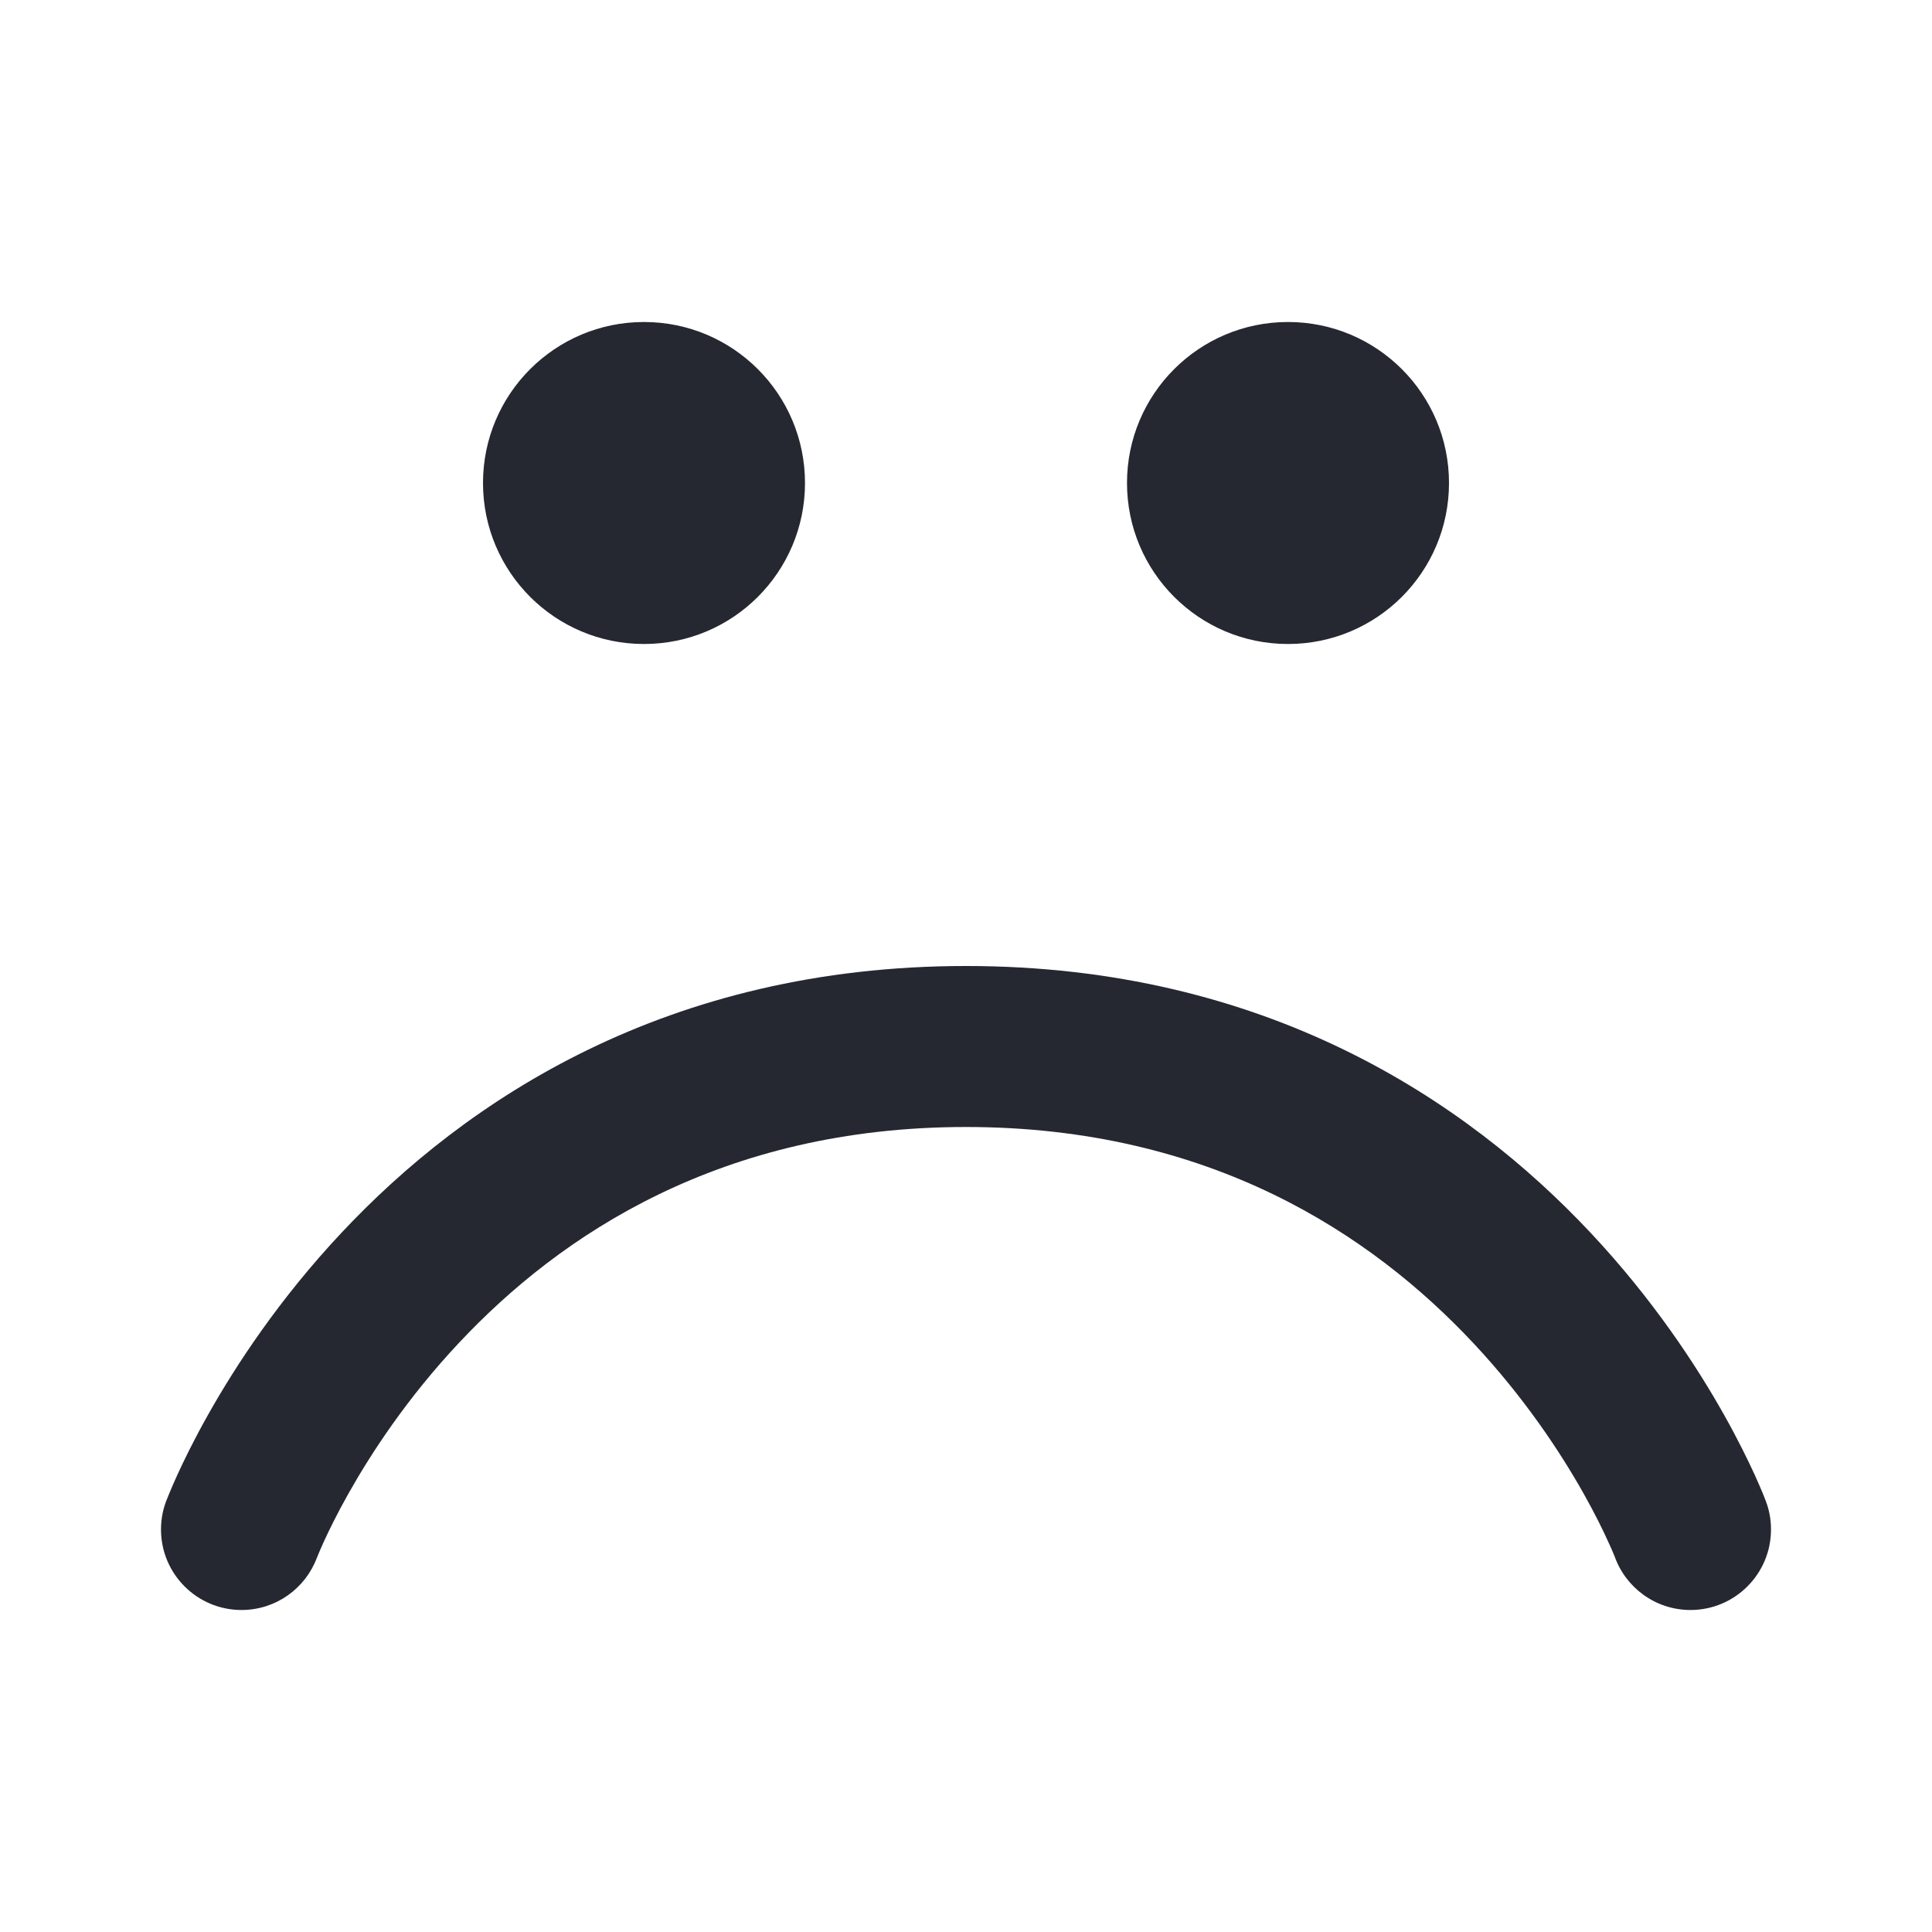 <svg width="24" height="24" viewBox="0 0 24 24" fill="none" xmlns="http://www.w3.org/2000/svg">
<path fill-rule="evenodd" clip-rule="evenodd" d="M8 4C9.105 4 10 4.895 10 6C10 7.105 9.105 8 8 8C6.895 8 6 7.105 6 6C6 4.895 6.895 4 8 4Z" fill="#252831"/>
<path fill-rule="evenodd" clip-rule="evenodd" d="M16 4C17.105 4 18 4.895 18 6C18 7.105 17.105 8 16 8C14.895 8 14 7.105 14 6C14 4.895 14.895 4 16 4Z" fill="#252831"/>
<path d="M2 19C2 18.858 2.029 18.724 2.083 18.601C2.088 18.587 2.095 18.571 2.103 18.551C2.125 18.497 2.158 18.421 2.2 18.328C2.285 18.141 2.412 17.881 2.586 17.572C2.932 16.957 3.47 16.137 4.24 15.316C5.79 13.662 8.29 12 12 12C15.711 12 18.21 13.662 19.761 15.316C20.531 16.137 21.069 16.957 21.415 17.572C21.589 17.881 21.715 18.141 21.801 18.328C21.843 18.421 21.875 18.497 21.898 18.551C21.909 18.578 21.918 18.601 21.924 18.617L21.932 18.637L21.935 18.644L21.936 18.648C21.978 18.757 22 18.876 22 19C22 19.552 21.552 20 21 20C20.564 20 20.194 19.721 20.057 19.333L20.055 19.328L20.049 19.314C20.035 19.28 20.013 19.227 19.98 19.157C19.916 19.015 19.815 18.807 19.672 18.553C19.385 18.043 18.938 17.363 18.302 16.684C17.041 15.338 15.04 14 12 14C8.961 14 6.96 15.338 5.699 16.684C5.062 17.363 4.616 18.043 4.329 18.553C4.186 18.807 4.085 19.015 4.02 19.157C3.988 19.227 3.966 19.28 3.952 19.314C3.945 19.331 3.94 19.342 3.938 19.349L3.936 19.352C3.794 19.731 3.428 20 3 20C2.448 20 2 19.552 2 19Z" fill="#252831"/>
</svg>
